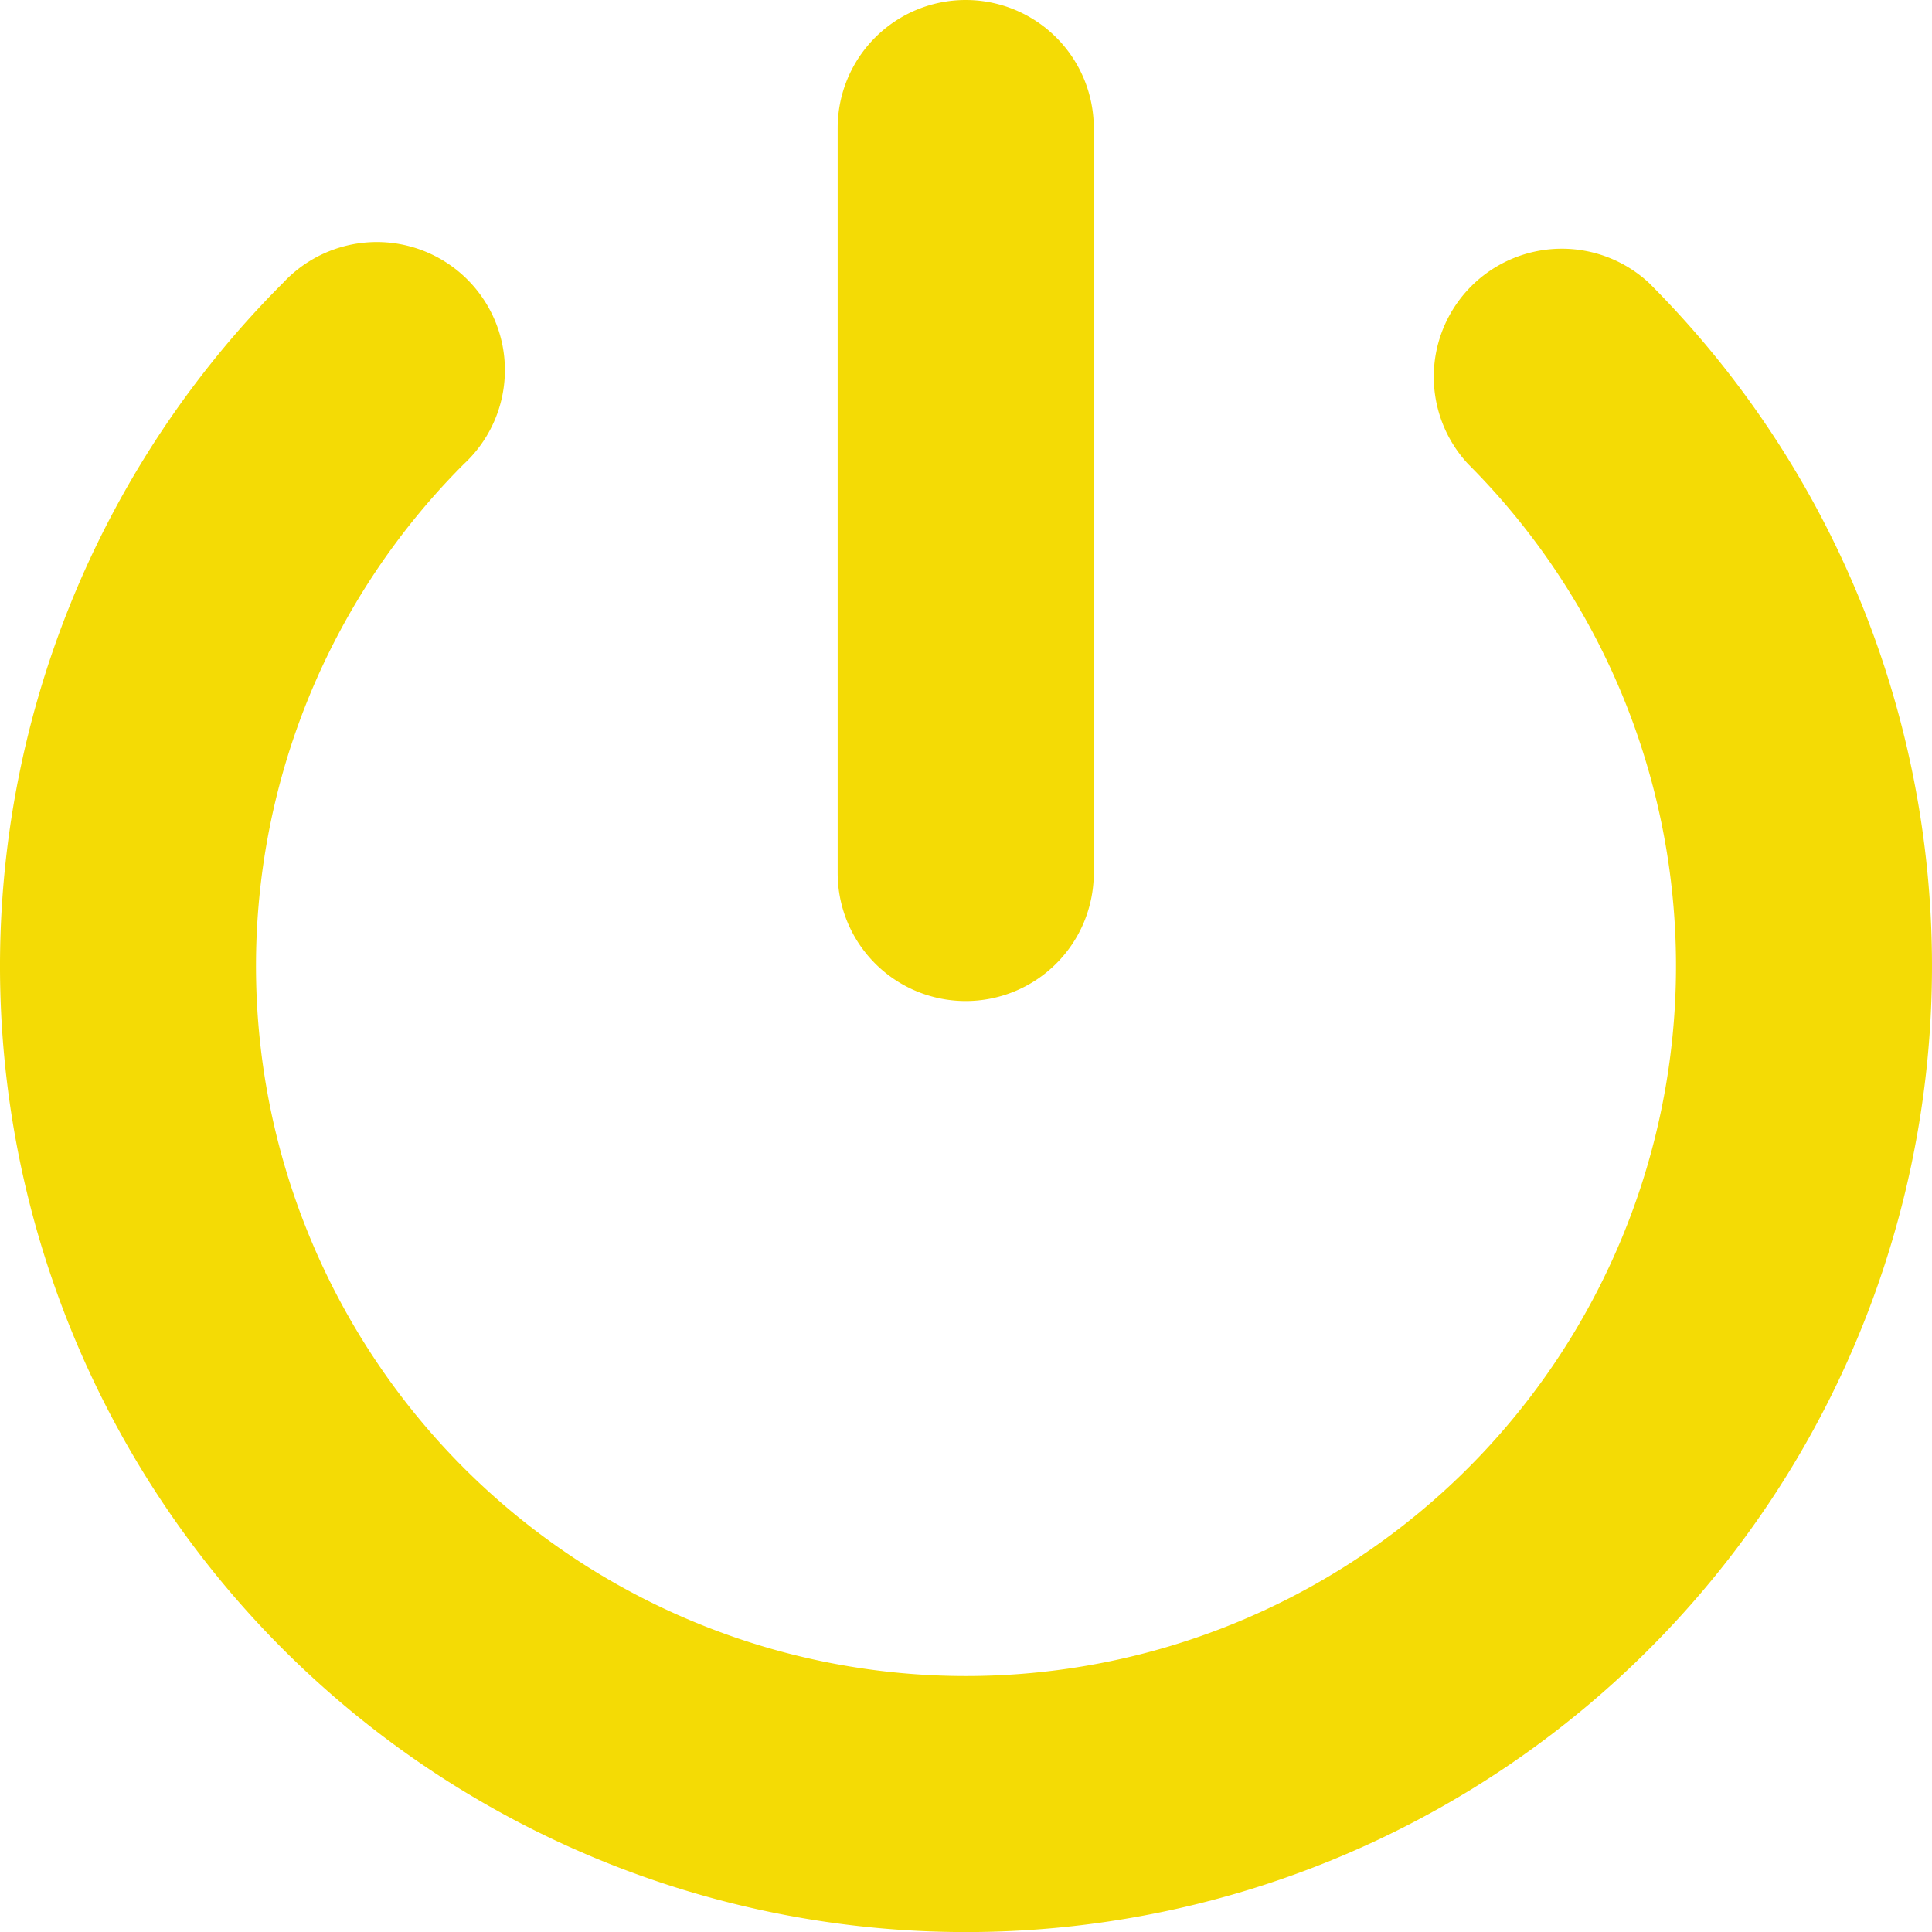 <svg xmlns="http://www.w3.org/2000/svg" width="14" height="14" viewBox="0 0 14 14">
    <g fill="none" fill-rule="nonzero">
        <path fill="none" d="M0 0h14v14H0z"/>
        <path fill="#F4DB05" d="M10.638 3.362a.928.928 0 0 1 1.311-1.312 7 7 0 1 1-9.898 0 .928.928 0 1 1 1.311 1.312 5.145 5.145 0 1 0 7.276 0zM6.07.928a.928.928 0 1 1 1.856 0v5.398a.928.928 0 1 1-1.856 0V.928z"/>
    </g>
</svg>
